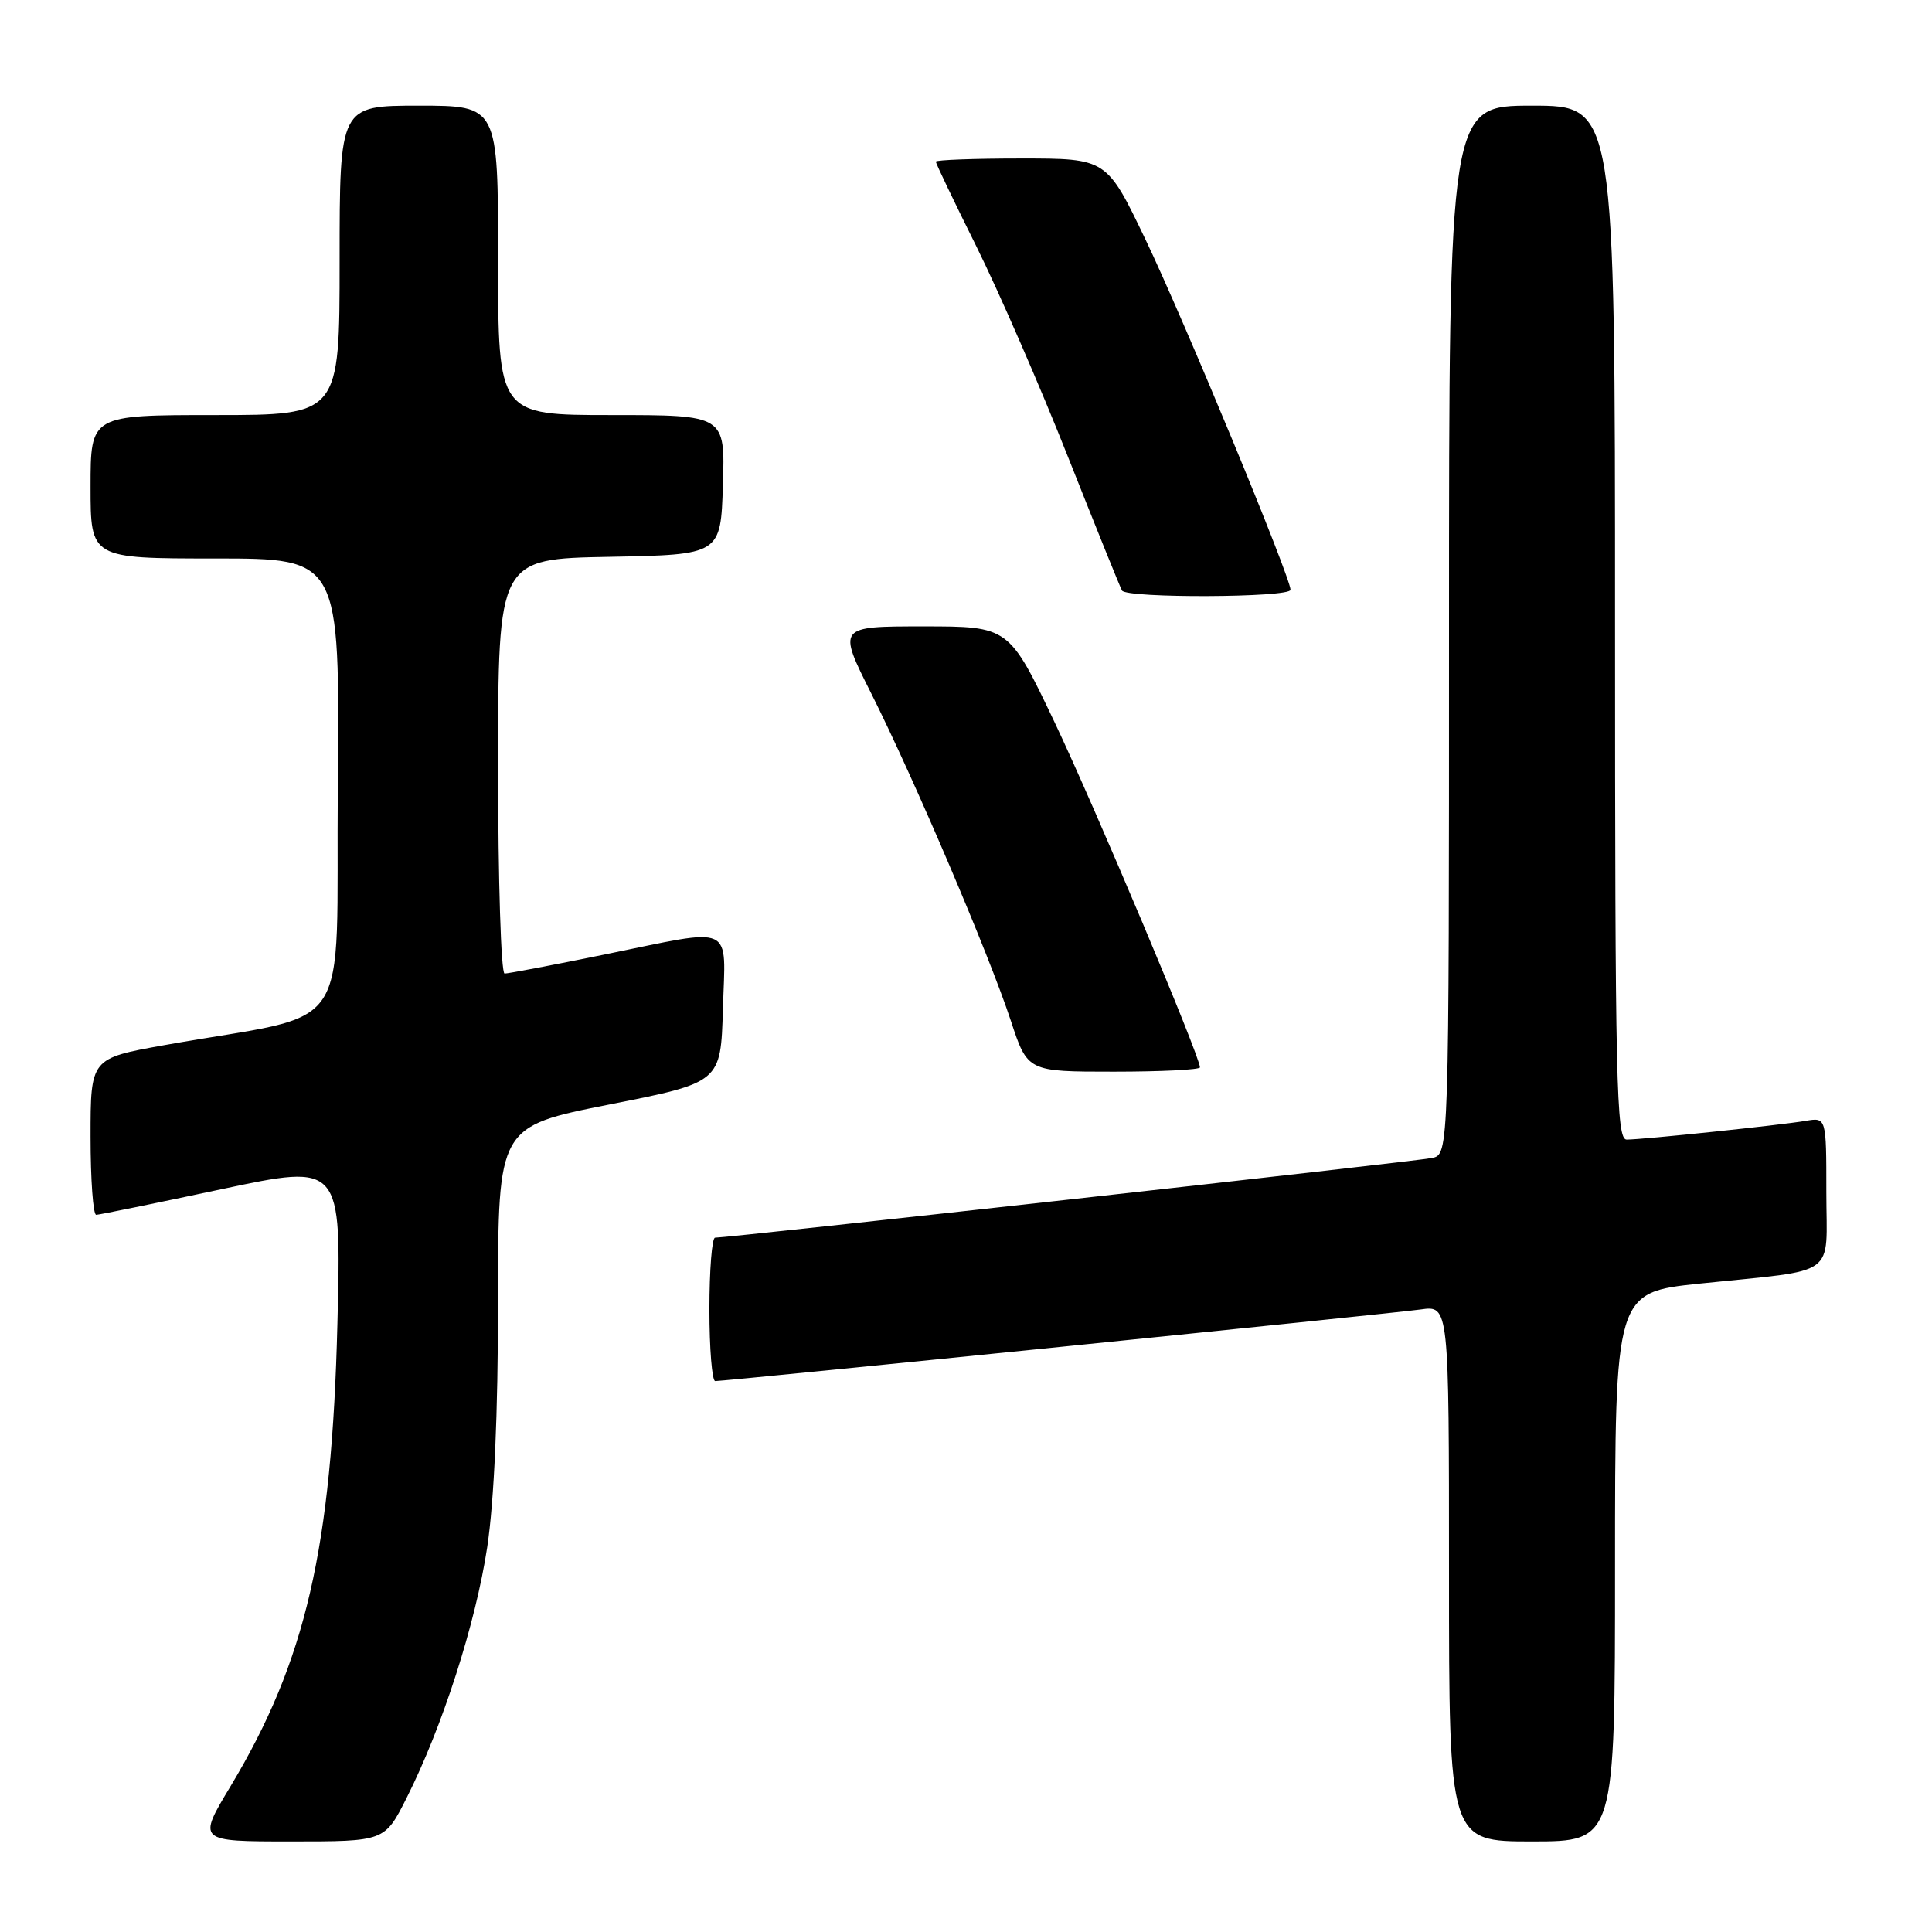 <?xml version="1.0" encoding="UTF-8" standalone="no"?>
<!DOCTYPE svg PUBLIC "-//W3C//DTD SVG 1.1//EN" "http://www.w3.org/Graphics/SVG/1.1/DTD/svg11.dtd" >
<svg xmlns="http://www.w3.org/2000/svg" xmlns:xlink="http://www.w3.org/1999/xlink" version="1.1" viewBox="0 0 256 256">
 <g >
 <path fill="currentColor"
d=" M 53.87 238.25 C 58.62 228.83 63.03 215.12 64.56 205.00 C 65.48 198.86 65.99 187.34 65.99 172.39 C 66.00 149.27 66.00 149.27 80.75 146.35 C 95.50 143.43 95.50 143.43 95.79 133.72 C 96.12 122.23 97.62 122.91 80.00 126.50 C 73.25 127.88 67.34 129.00 66.86 129.00 C 66.39 129.00 66.00 116.64 66.00 101.53 C 66.00 74.05 66.00 74.05 80.75 73.78 C 95.50 73.50 95.50 73.50 95.79 64.25 C 96.08 55.00 96.08 55.00 81.04 55.00 C 66.00 55.00 66.00 55.00 66.00 34.50 C 66.00 14.00 66.00 14.00 55.50 14.00 C 45.00 14.00 45.00 14.00 45.00 34.50 C 45.00 55.00 45.00 55.00 28.50 55.00 C 12.00 55.00 12.00 55.00 12.00 64.50 C 12.00 74.00 12.00 74.00 28.51 74.00 C 45.03 74.00 45.03 74.00 44.76 104.19 C 44.47 138.22 47.35 133.92 21.75 138.49 C 12.00 140.24 12.00 140.24 12.00 150.62 C 12.00 156.33 12.34 160.99 12.75 160.97 C 13.16 160.96 20.64 159.43 29.37 157.57 C 45.24 154.20 45.24 154.20 44.71 175.35 C 43.97 205.16 40.52 220.09 30.56 236.67 C 26.15 244.00 26.15 244.00 38.56 244.00 C 50.97 244.00 50.97 244.00 53.87 238.25 Z  M 214.00 207.63 C 214.00 171.26 214.00 171.26 225.25 170.08 C 243.83 168.14 242.00 169.47 242.00 157.95 C 242.00 148.05 242.00 148.05 239.25 148.52 C 235.89 149.09 217.67 151.00 215.54 151.00 C 214.17 151.00 214.00 143.50 214.00 82.50 C 214.00 14.00 214.00 14.00 203.00 14.00 C 192.00 14.00 192.00 14.00 192.00 83.48 C 192.00 152.96 192.00 152.96 189.75 153.44 C 187.72 153.88 96.54 164.01 94.75 164.00 C 94.34 164.00 94.00 168.28 94.00 173.50 C 94.00 178.72 94.35 183.00 94.77 183.00 C 96.25 183.00 184.52 174.04 188.25 173.51 C 192.00 172.98 192.00 172.98 192.00 208.49 C 192.00 244.00 192.00 244.00 203.00 244.00 C 214.00 244.00 214.00 244.00 214.00 207.63 Z  M 159.00 141.43 C 159.00 139.97 145.15 107.10 139.76 95.75 C 133.69 83.00 133.69 83.00 122.34 83.00 C 110.98 83.00 110.98 83.00 115.47 91.94 C 121.16 103.28 131.04 126.44 133.94 135.25 C 136.16 142.00 136.16 142.00 147.58 142.00 C 153.86 142.00 159.00 141.74 159.00 141.43 Z  M 171.00 78.15 C 171.00 76.49 156.85 42.30 151.79 31.75 C 146.64 21.00 146.64 21.00 135.32 21.00 C 129.09 21.00 124.00 21.19 124.00 21.42 C 124.00 21.65 126.43 26.73 129.40 32.70 C 132.36 38.67 137.82 51.20 141.51 60.53 C 145.21 69.86 148.43 77.84 148.67 78.25 C 149.29 79.29 171.00 79.20 171.00 78.15 Z "/>
</g>
</svg>